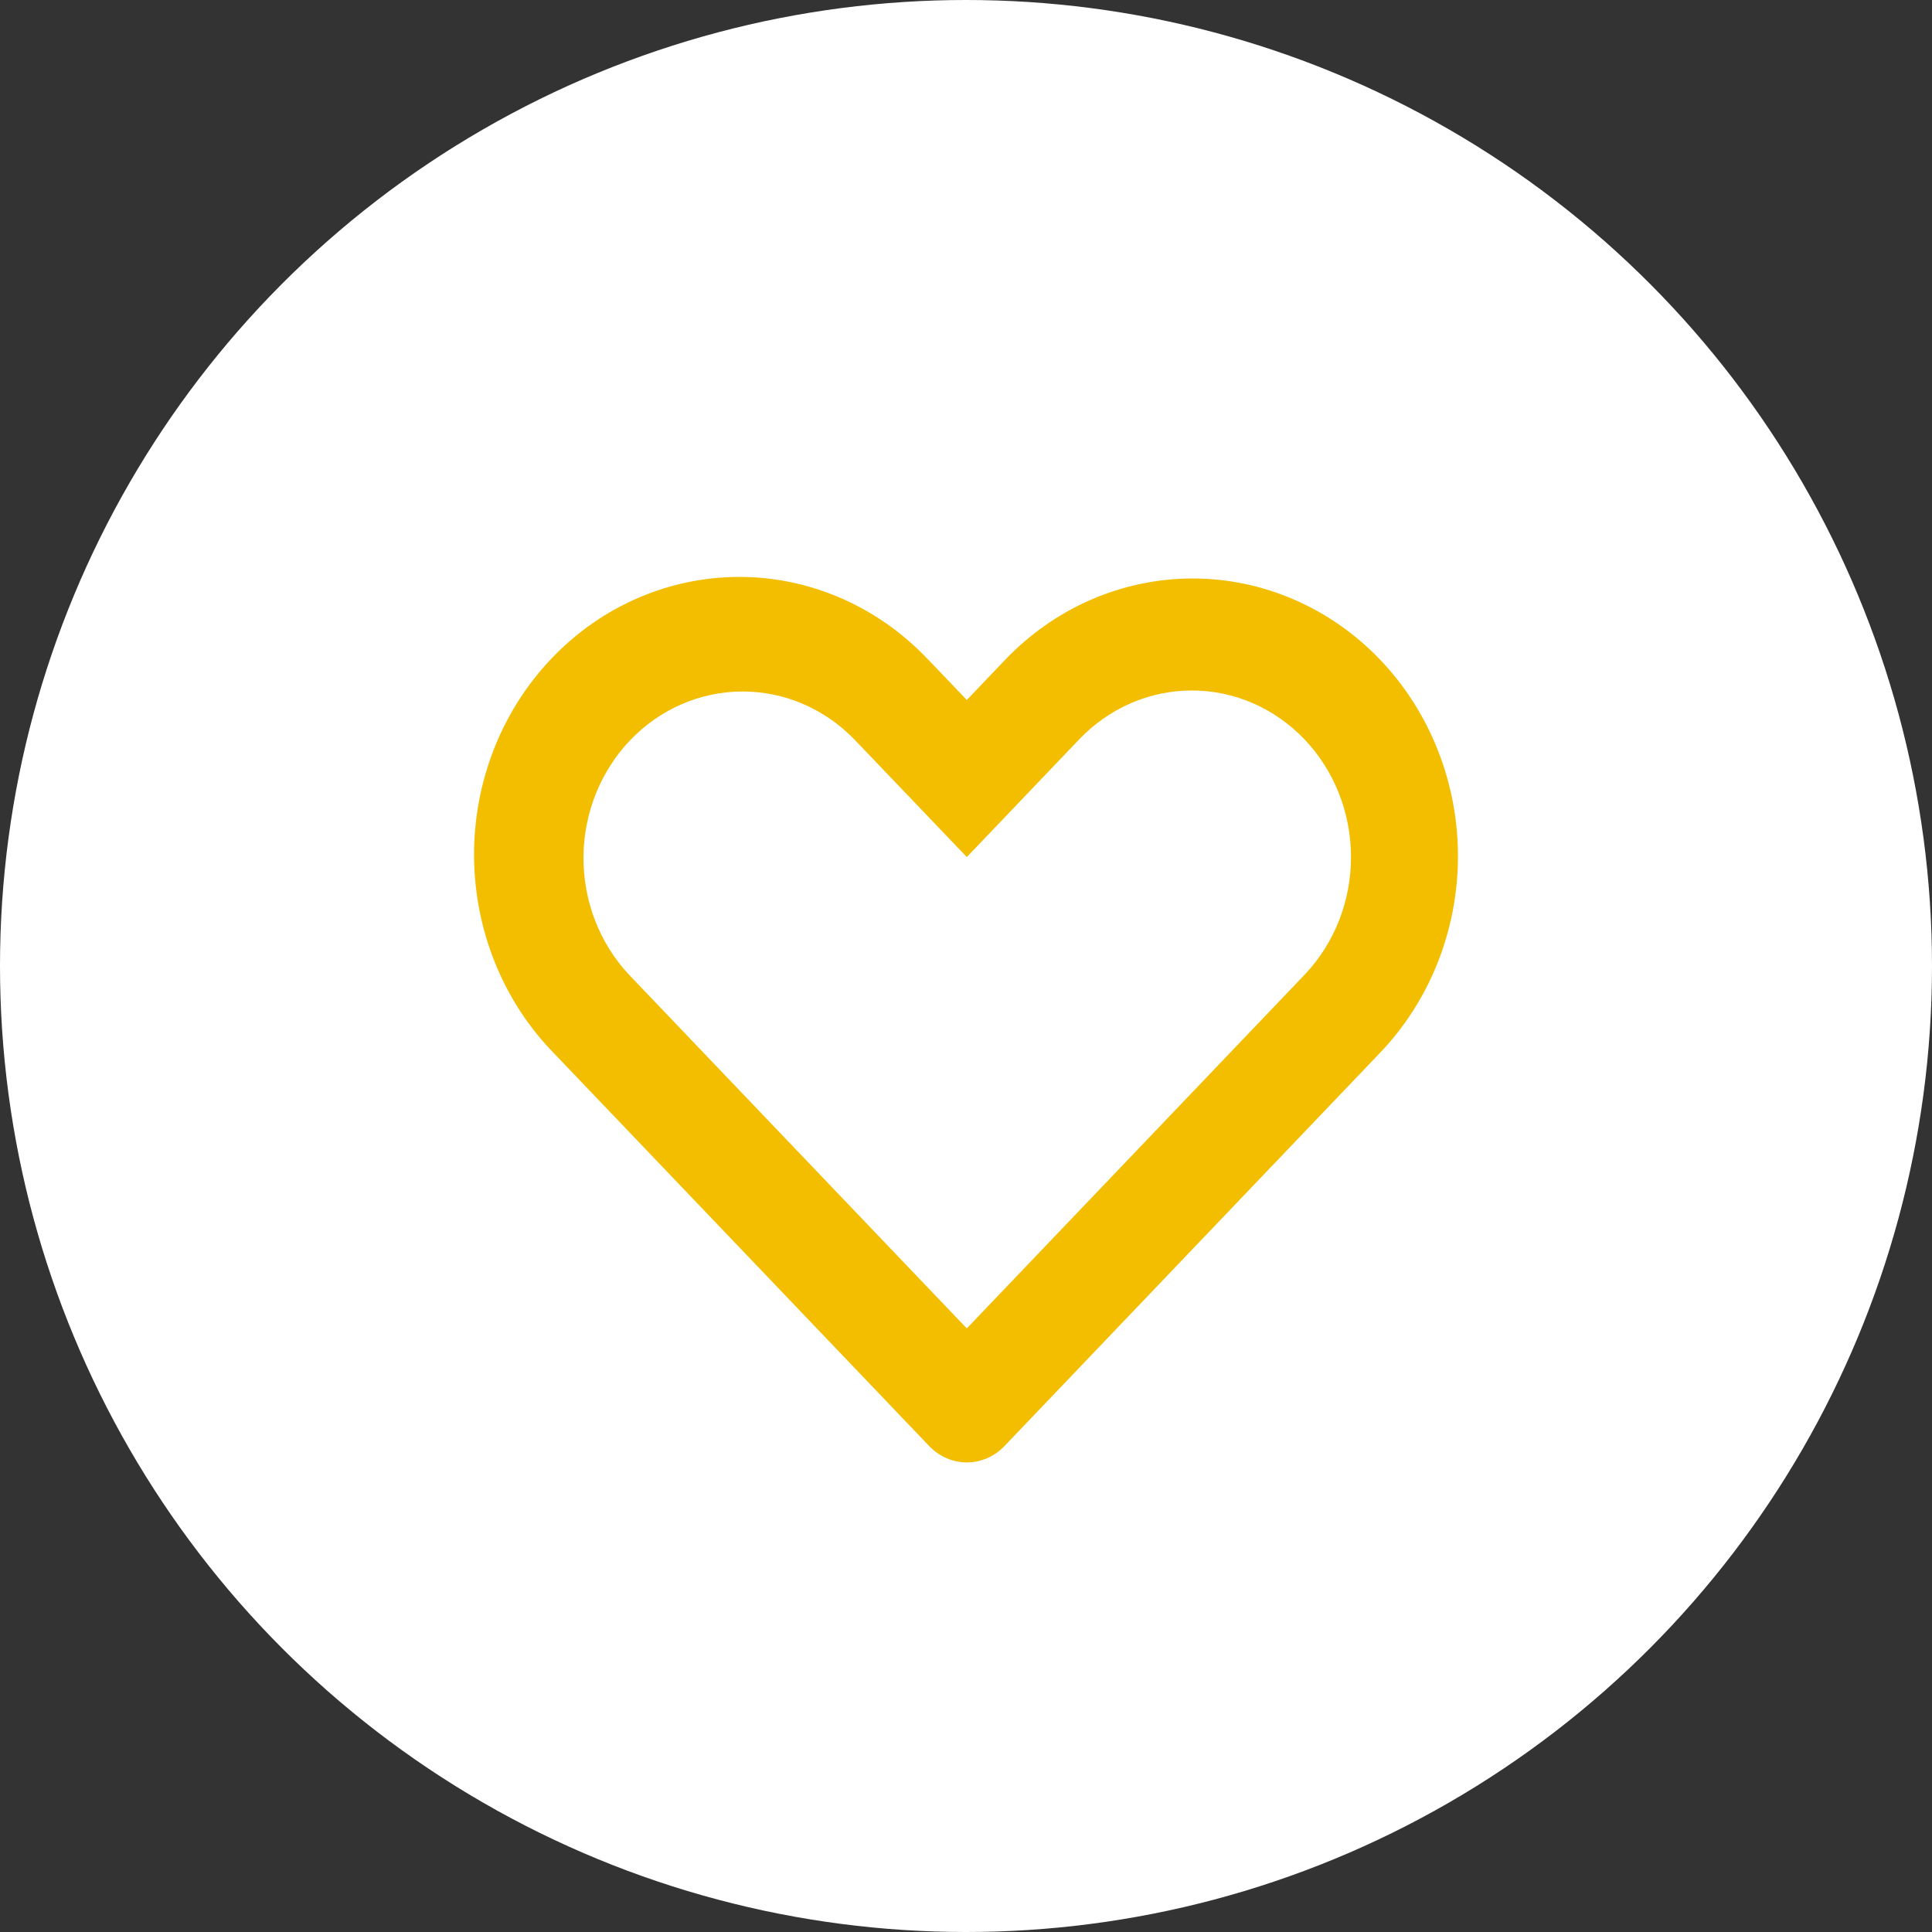 <svg width="36" height="36" viewBox="0 0 36 36" fill="none" xmlns="http://www.w3.org/2000/svg">
<rect x="0" y="0" width="36" height="36" fill="#333333" stroke="none"/>
<circle cx="18" cy="18" r="18" fill="white"/>
<path d="M11.724 18.166L18.015 24.753L24.306 18.166C24.862 17.584 25.174 16.794 25.174 15.971C25.174 15.147 24.862 14.358 24.306 13.775C24.03 13.487 23.703 13.258 23.344 13.102C22.984 12.946 22.598 12.866 22.209 12.866C21.422 12.866 20.668 13.193 20.111 13.775L18.015 15.97L15.918 13.776C15.36 13.202 14.608 12.881 13.826 12.885C13.044 12.888 12.294 13.215 11.741 13.794C11.188 14.373 10.876 15.157 10.872 15.976C10.869 16.795 11.175 17.582 11.724 18.166ZM17.316 12.311L18.015 13.043L18.714 12.311C19.172 11.827 19.717 11.443 20.317 11.18C20.918 10.917 21.562 10.781 22.213 10.779C22.864 10.778 23.509 10.911 24.11 11.171C24.712 11.431 25.259 11.813 25.719 12.295C26.179 12.777 26.544 13.349 26.792 13.979C27.041 14.609 27.168 15.284 27.167 15.965C27.165 16.647 27.035 17.321 26.784 17.95C26.533 18.578 26.166 19.149 25.704 19.629L18.715 26.947C18.623 27.043 18.514 27.119 18.394 27.171C18.274 27.223 18.145 27.25 18.015 27.25C17.885 27.25 17.757 27.223 17.637 27.171C17.517 27.119 17.408 27.043 17.316 26.947L10.326 19.63C9.857 19.152 9.484 18.581 9.228 17.95C8.972 17.32 8.838 16.643 8.833 15.958C8.829 15.273 8.955 14.594 9.203 13.96C9.452 13.326 9.818 12.75 10.281 12.266C10.743 11.781 11.293 11.398 11.899 11.138C12.504 10.878 13.153 10.746 13.807 10.75C14.461 10.754 15.108 10.895 15.71 11.163C16.313 11.431 16.858 11.822 17.315 12.312L17.316 12.311Z" fill="#F3BE00"/>
</svg>
